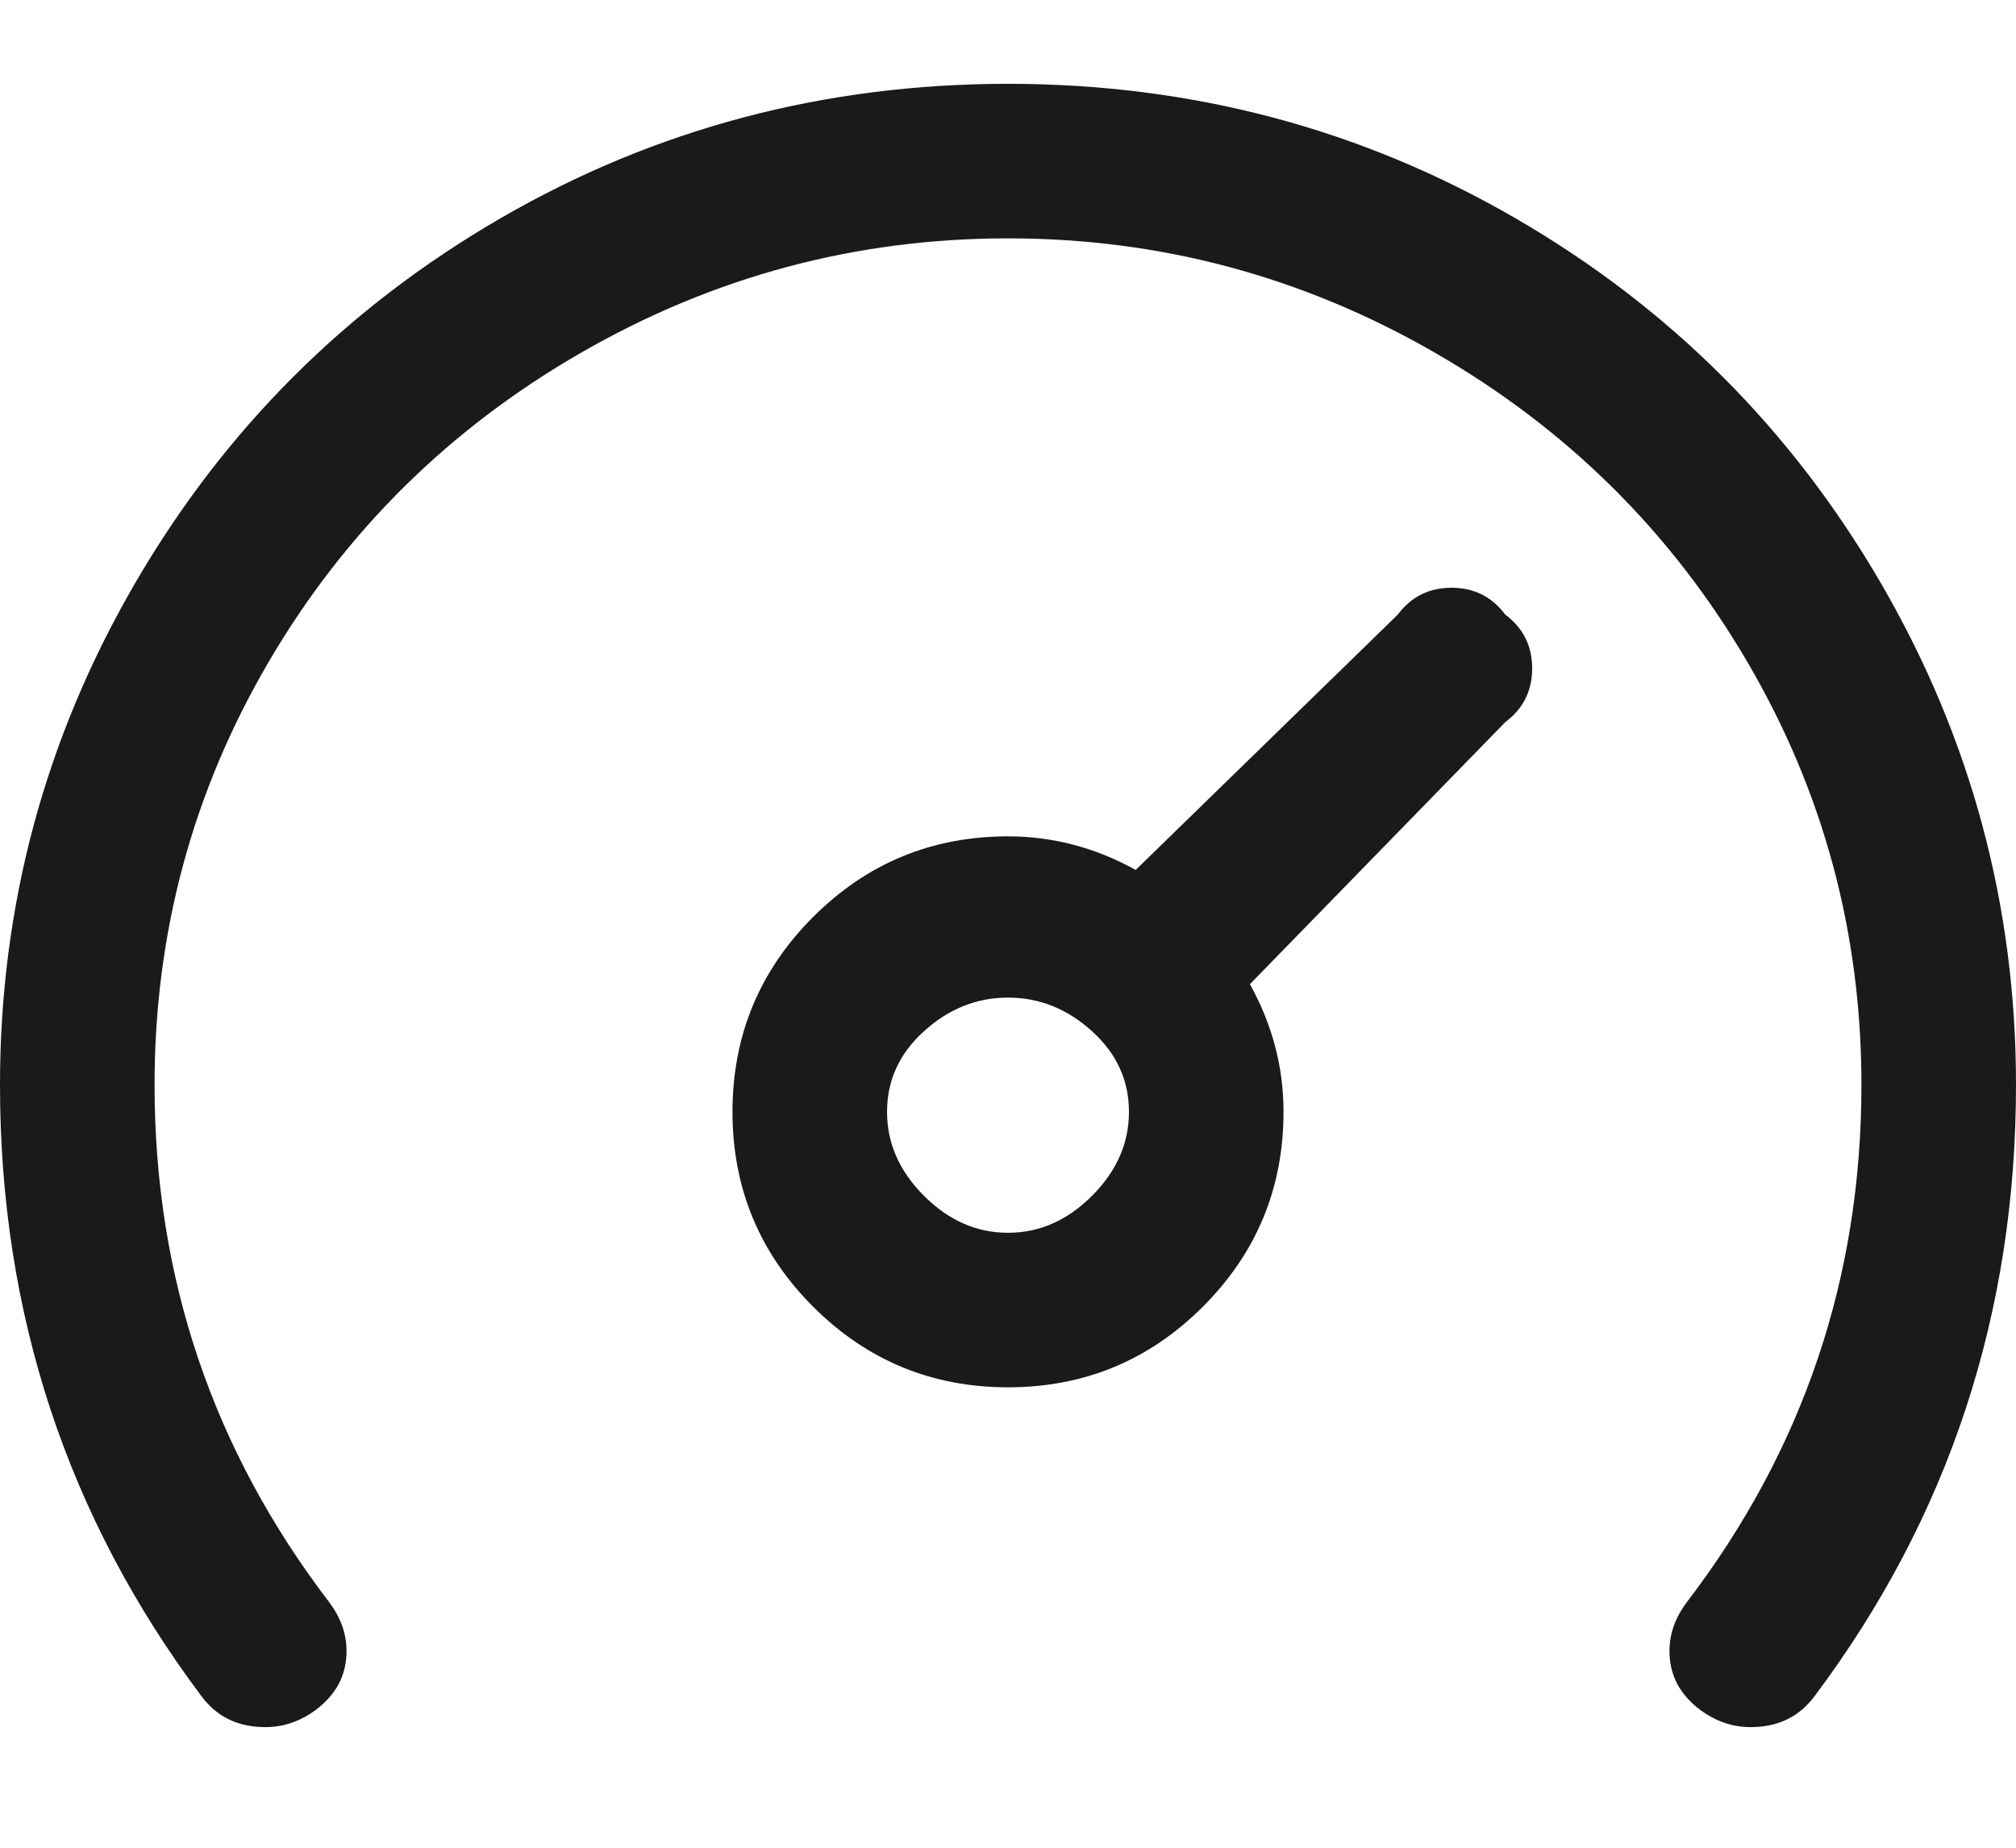 <svg width="12" height="11" viewBox="0 0 12 11" fill="none" xmlns="http://www.w3.org/2000/svg">
<path d="M12 6.459C12 7.819 11.6 9.032 10.8 10.099C10.72 10.206 10.613 10.266 10.48 10.279C10.347 10.293 10.227 10.259 10.12 10.179C10.013 10.099 9.953 9.999 9.94 9.879C9.927 9.759 9.96 9.646 10.04 9.539C10.733 8.632 11.08 7.606 11.08 6.459C11.08 5.552 10.853 4.712 10.4 3.939C9.947 3.166 9.327 2.552 8.54 2.099C7.753 1.646 6.907 1.419 6 1.419C5.093 1.419 4.247 1.646 3.46 2.099C2.673 2.552 2.053 3.166 1.6 3.939C1.147 4.712 0.92 5.552 0.92 6.459C0.92 7.606 1.267 8.632 1.96 9.539C2.04 9.646 2.073 9.759 2.06 9.879C2.047 9.999 1.987 10.099 1.88 10.179C1.773 10.259 1.653 10.293 1.52 10.279C1.387 10.266 1.28 10.206 1.2 10.099C0.4 9.032 0 7.819 0 6.459C0 5.392 0.267 4.399 0.8 3.479C1.333 2.559 2.06 1.832 2.98 1.299C3.9 0.766 4.907 0.499 6 0.499C7.093 0.499 8.1 0.766 9.02 1.299C9.94 1.832 10.667 2.559 11.2 3.479C11.733 4.399 12 5.392 12 6.459ZM8.96 3.659C9.067 3.739 9.12 3.846 9.12 3.979C9.12 4.112 9.067 4.219 8.96 4.299L7.44 5.859C7.573 6.099 7.64 6.352 7.64 6.619C7.64 7.072 7.48 7.459 7.16 7.779C6.84 8.099 6.453 8.259 6 8.259C5.547 8.259 5.16 8.099 4.84 7.779C4.52 7.459 4.36 7.072 4.36 6.619C4.36 6.166 4.52 5.779 4.84 5.459C5.16 5.139 5.547 4.979 6 4.979C6.267 4.979 6.52 5.046 6.76 5.179L8.32 3.659C8.4 3.552 8.507 3.499 8.64 3.499C8.773 3.499 8.88 3.552 8.96 3.659ZM6.72 6.619C6.72 6.432 6.647 6.272 6.5 6.139C6.353 6.006 6.187 5.939 6 5.939C5.813 5.939 5.647 6.006 5.5 6.139C5.353 6.272 5.28 6.432 5.28 6.619C5.28 6.806 5.353 6.972 5.5 7.119C5.647 7.266 5.813 7.339 6 7.339C6.187 7.339 6.353 7.266 6.5 7.119C6.647 6.972 6.72 6.806 6.72 6.619Z" fill="#1A1A1A"/>
</svg>
